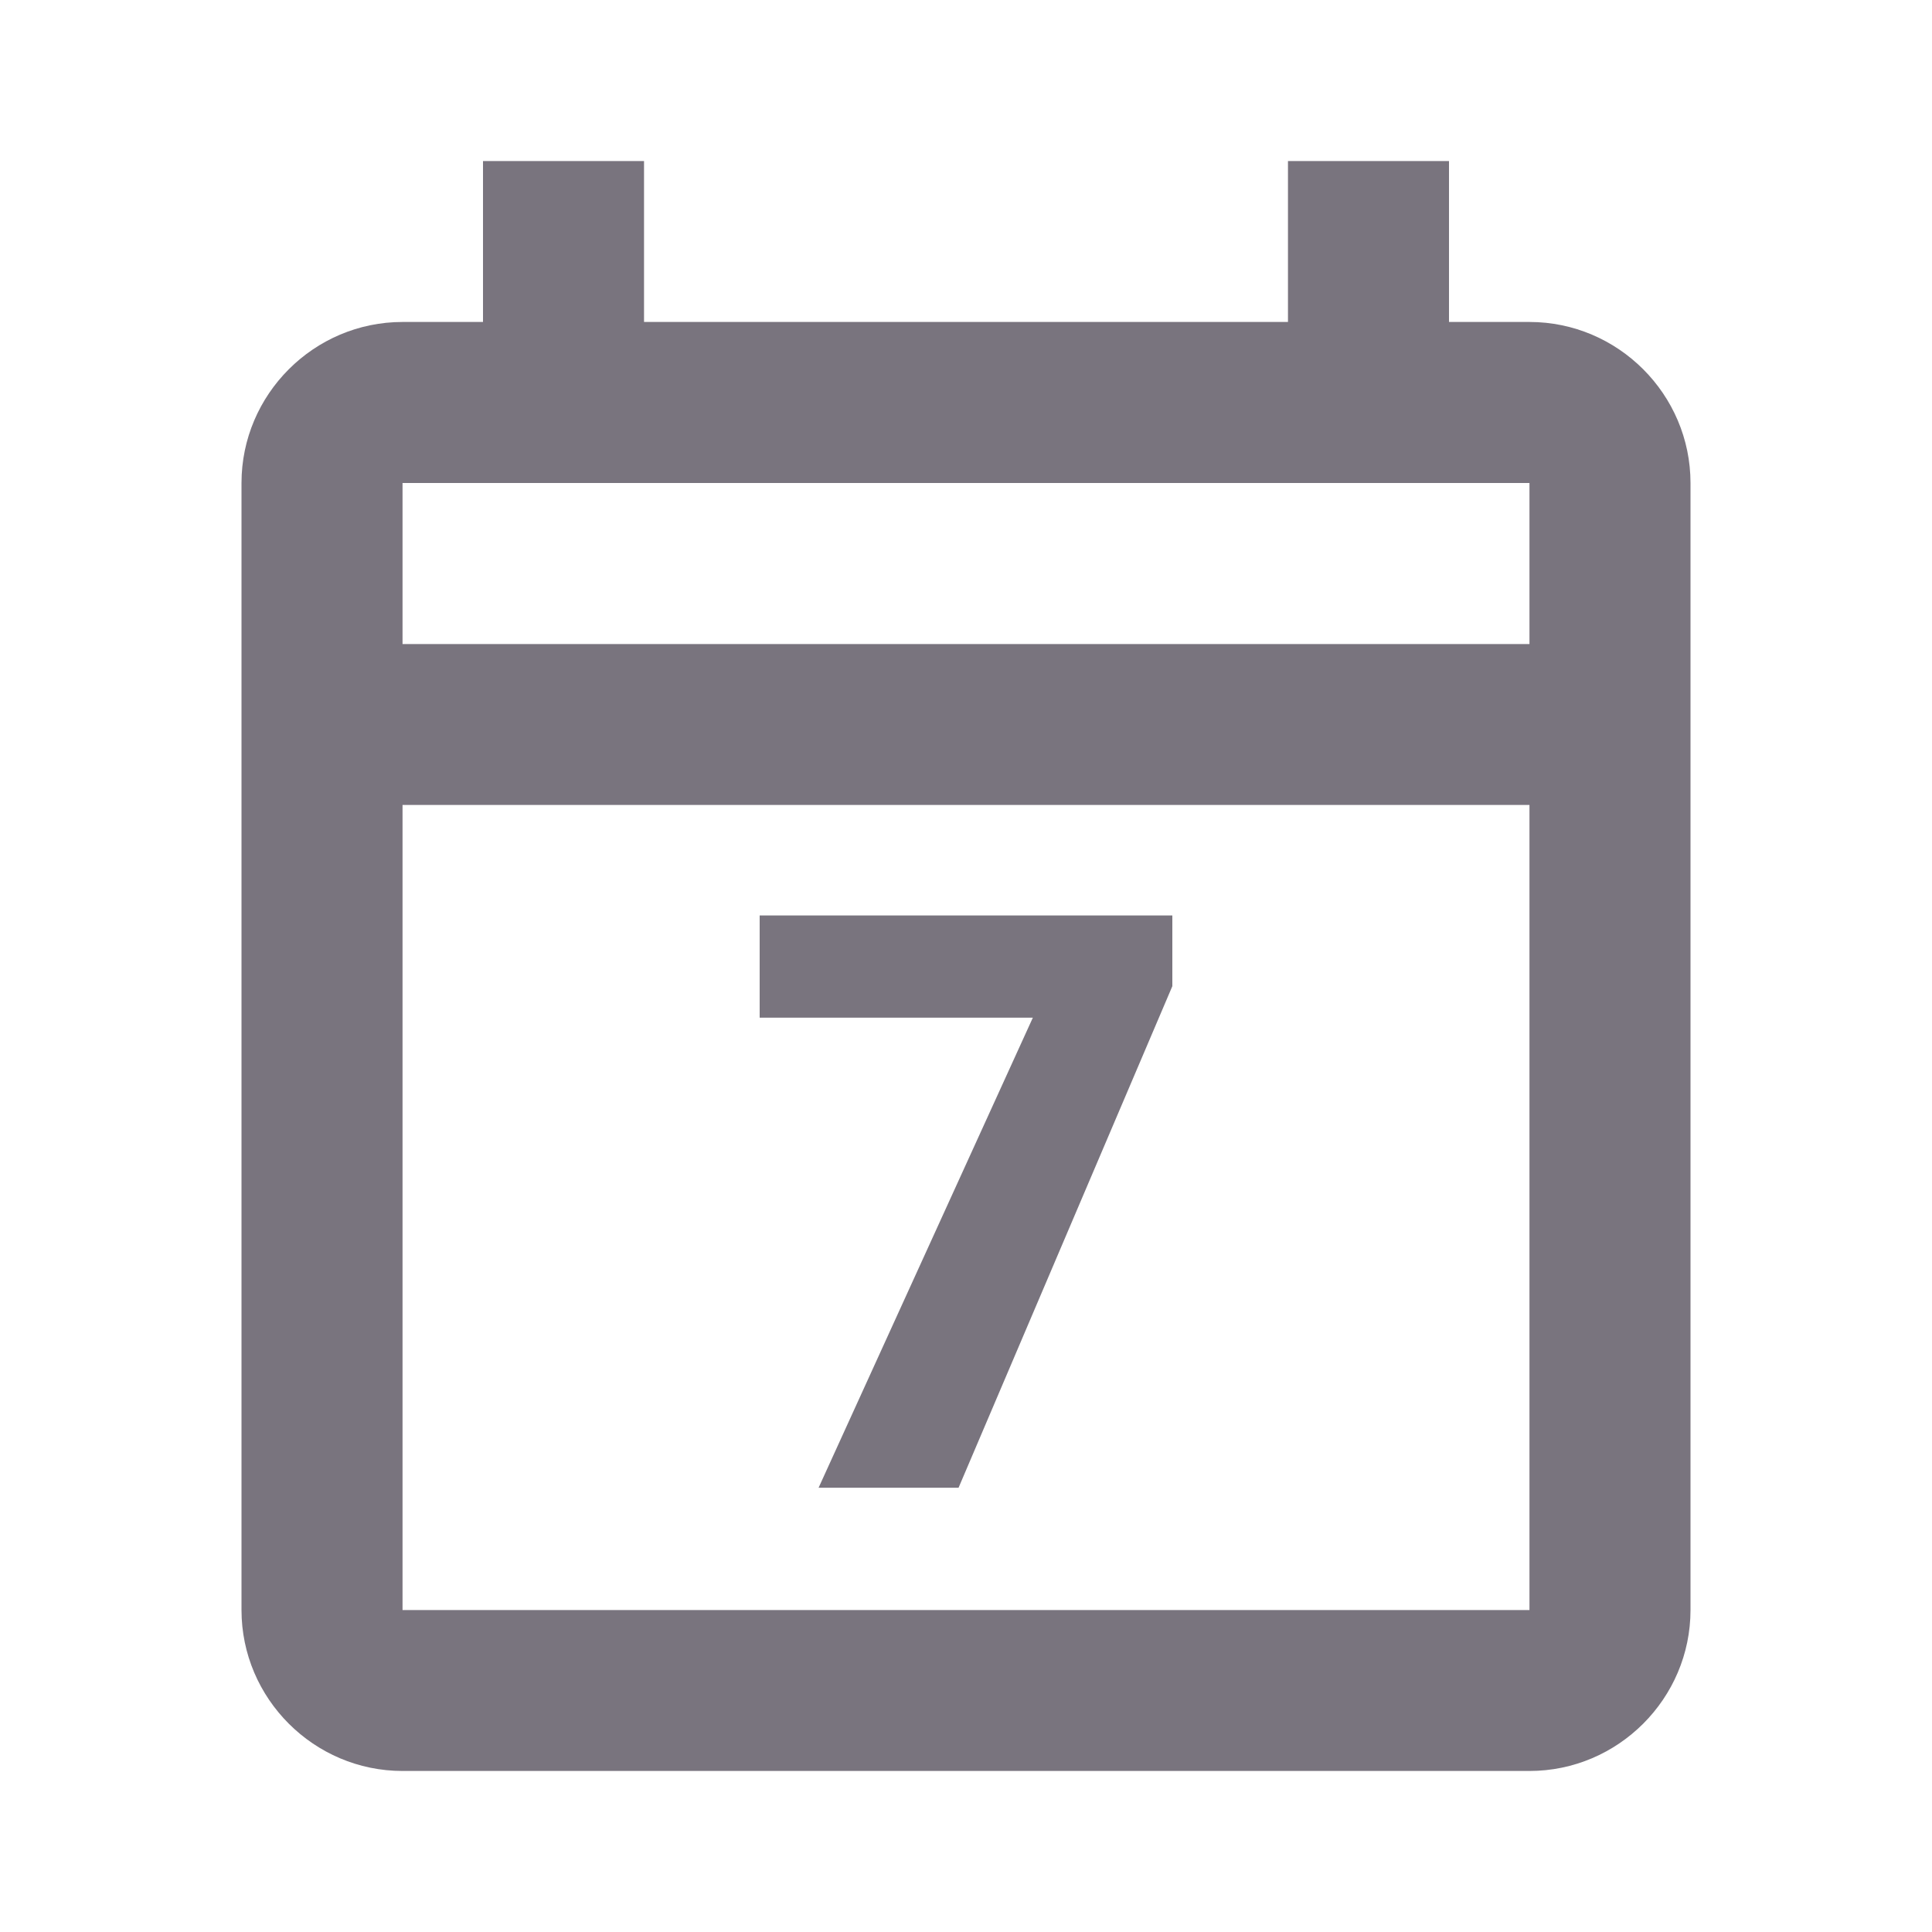 <svg width="20" height="20" viewBox="0 0 20 20" fill="none" xmlns="http://www.w3.org/2000/svg">
<path d="M15.833 3.333H15V1.667H13.333V3.333H6.667V1.667H5V3.333H4.167C3.25 3.333 2.5 4.083 2.5 5V16.667C2.5 17.583 3.25 18.333 4.167 18.333H15.833C16.75 18.333 17.5 17.583 17.5 16.667V5C17.5 4.083 16.75 3.333 15.833 3.333ZM15.833 16.667H4.167V8.333H15.833V16.667ZM4.167 6.667V5H15.833V6.667H4.167Z" fill="#79747E"/>
<path d="M12.136 9.477V10.209L9.923 15.401H8.474L10.692 10.535H7.864V9.477H12.136Z" fill="#79747E"/>
</svg>

